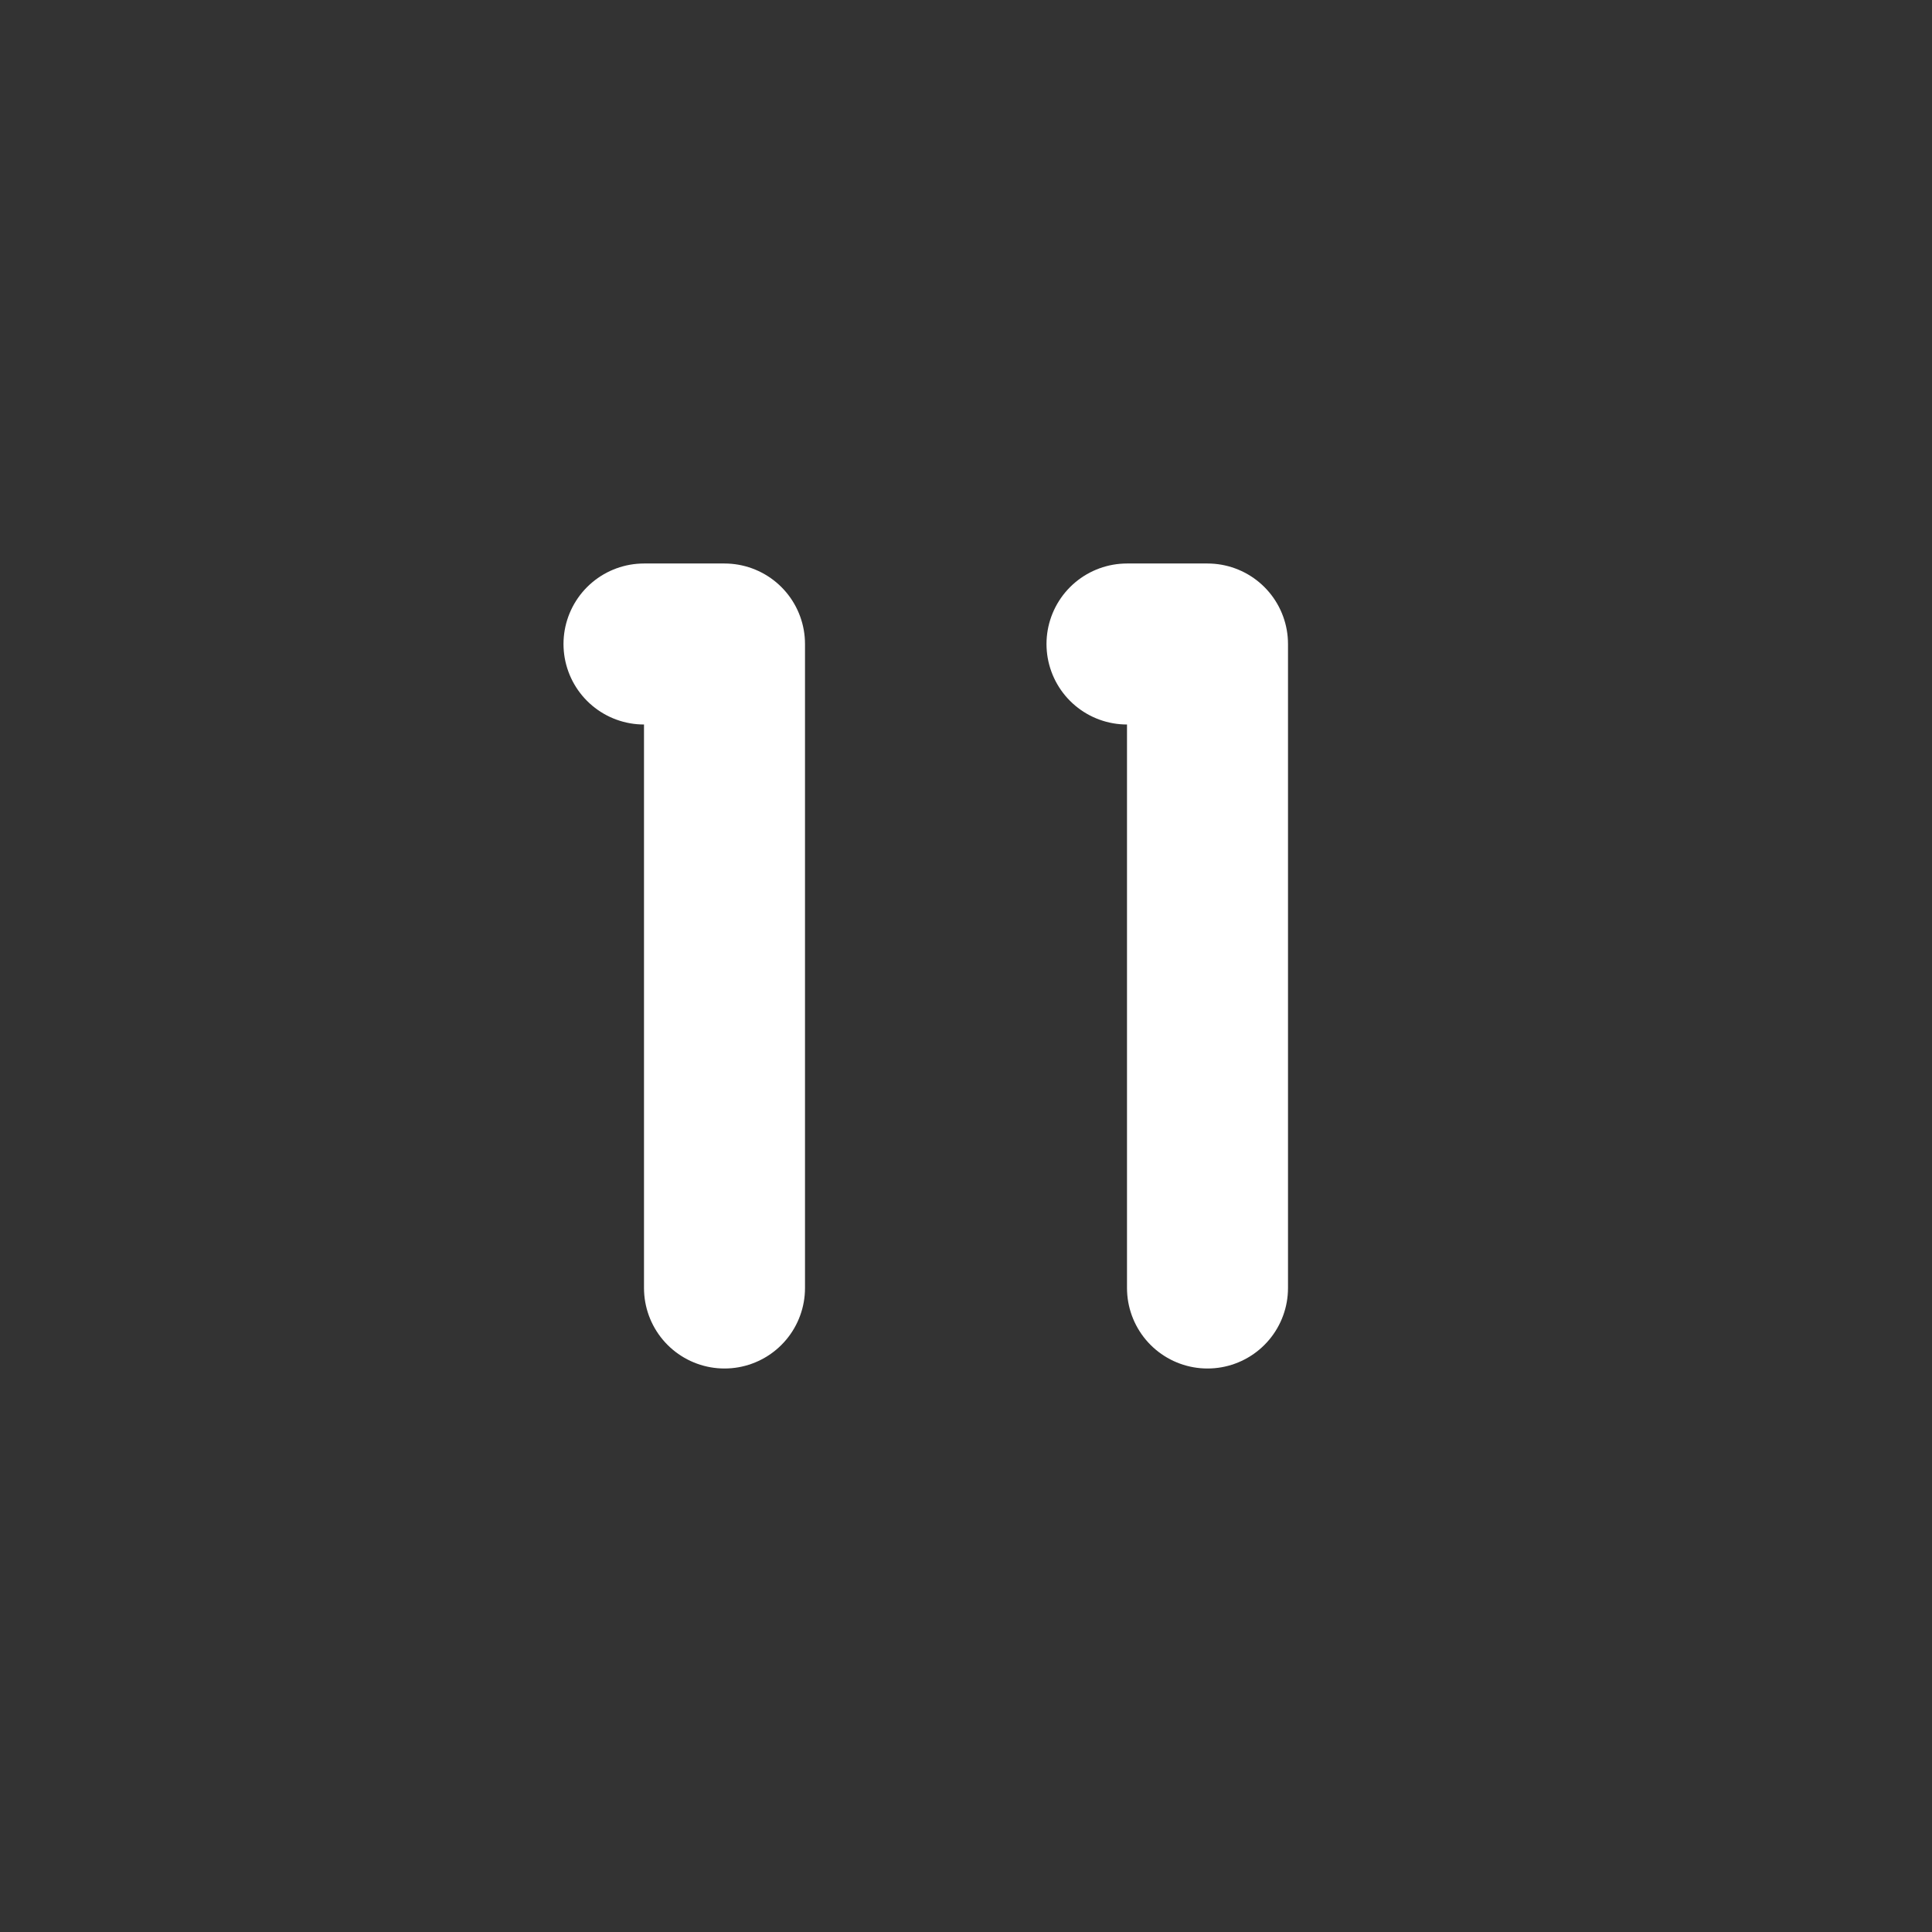 <!--
tags: [eleven, undecade, eleventh, undecuple, undecad, elevenfold, undecenary, undec, undecuplet, 11th]
category: Numbers
version: "2.38"
unicode: "fce4"
-->
<svg
  xmlns="http://www.w3.org/2000/svg"
  width="24"
  height="24"
  viewBox="0 0 24 24"
  fill="none"
  stroke="white"
  stroke-width="2"
  stroke-linecap="round"
  stroke-linejoin="round"
>
  <rect x="0" y="0" width="24" height="24" fill="#333333" stroke="none"/>
  <path d="M8 8h1v8" />
  <path d="M14 8h1v8" />
</svg>
